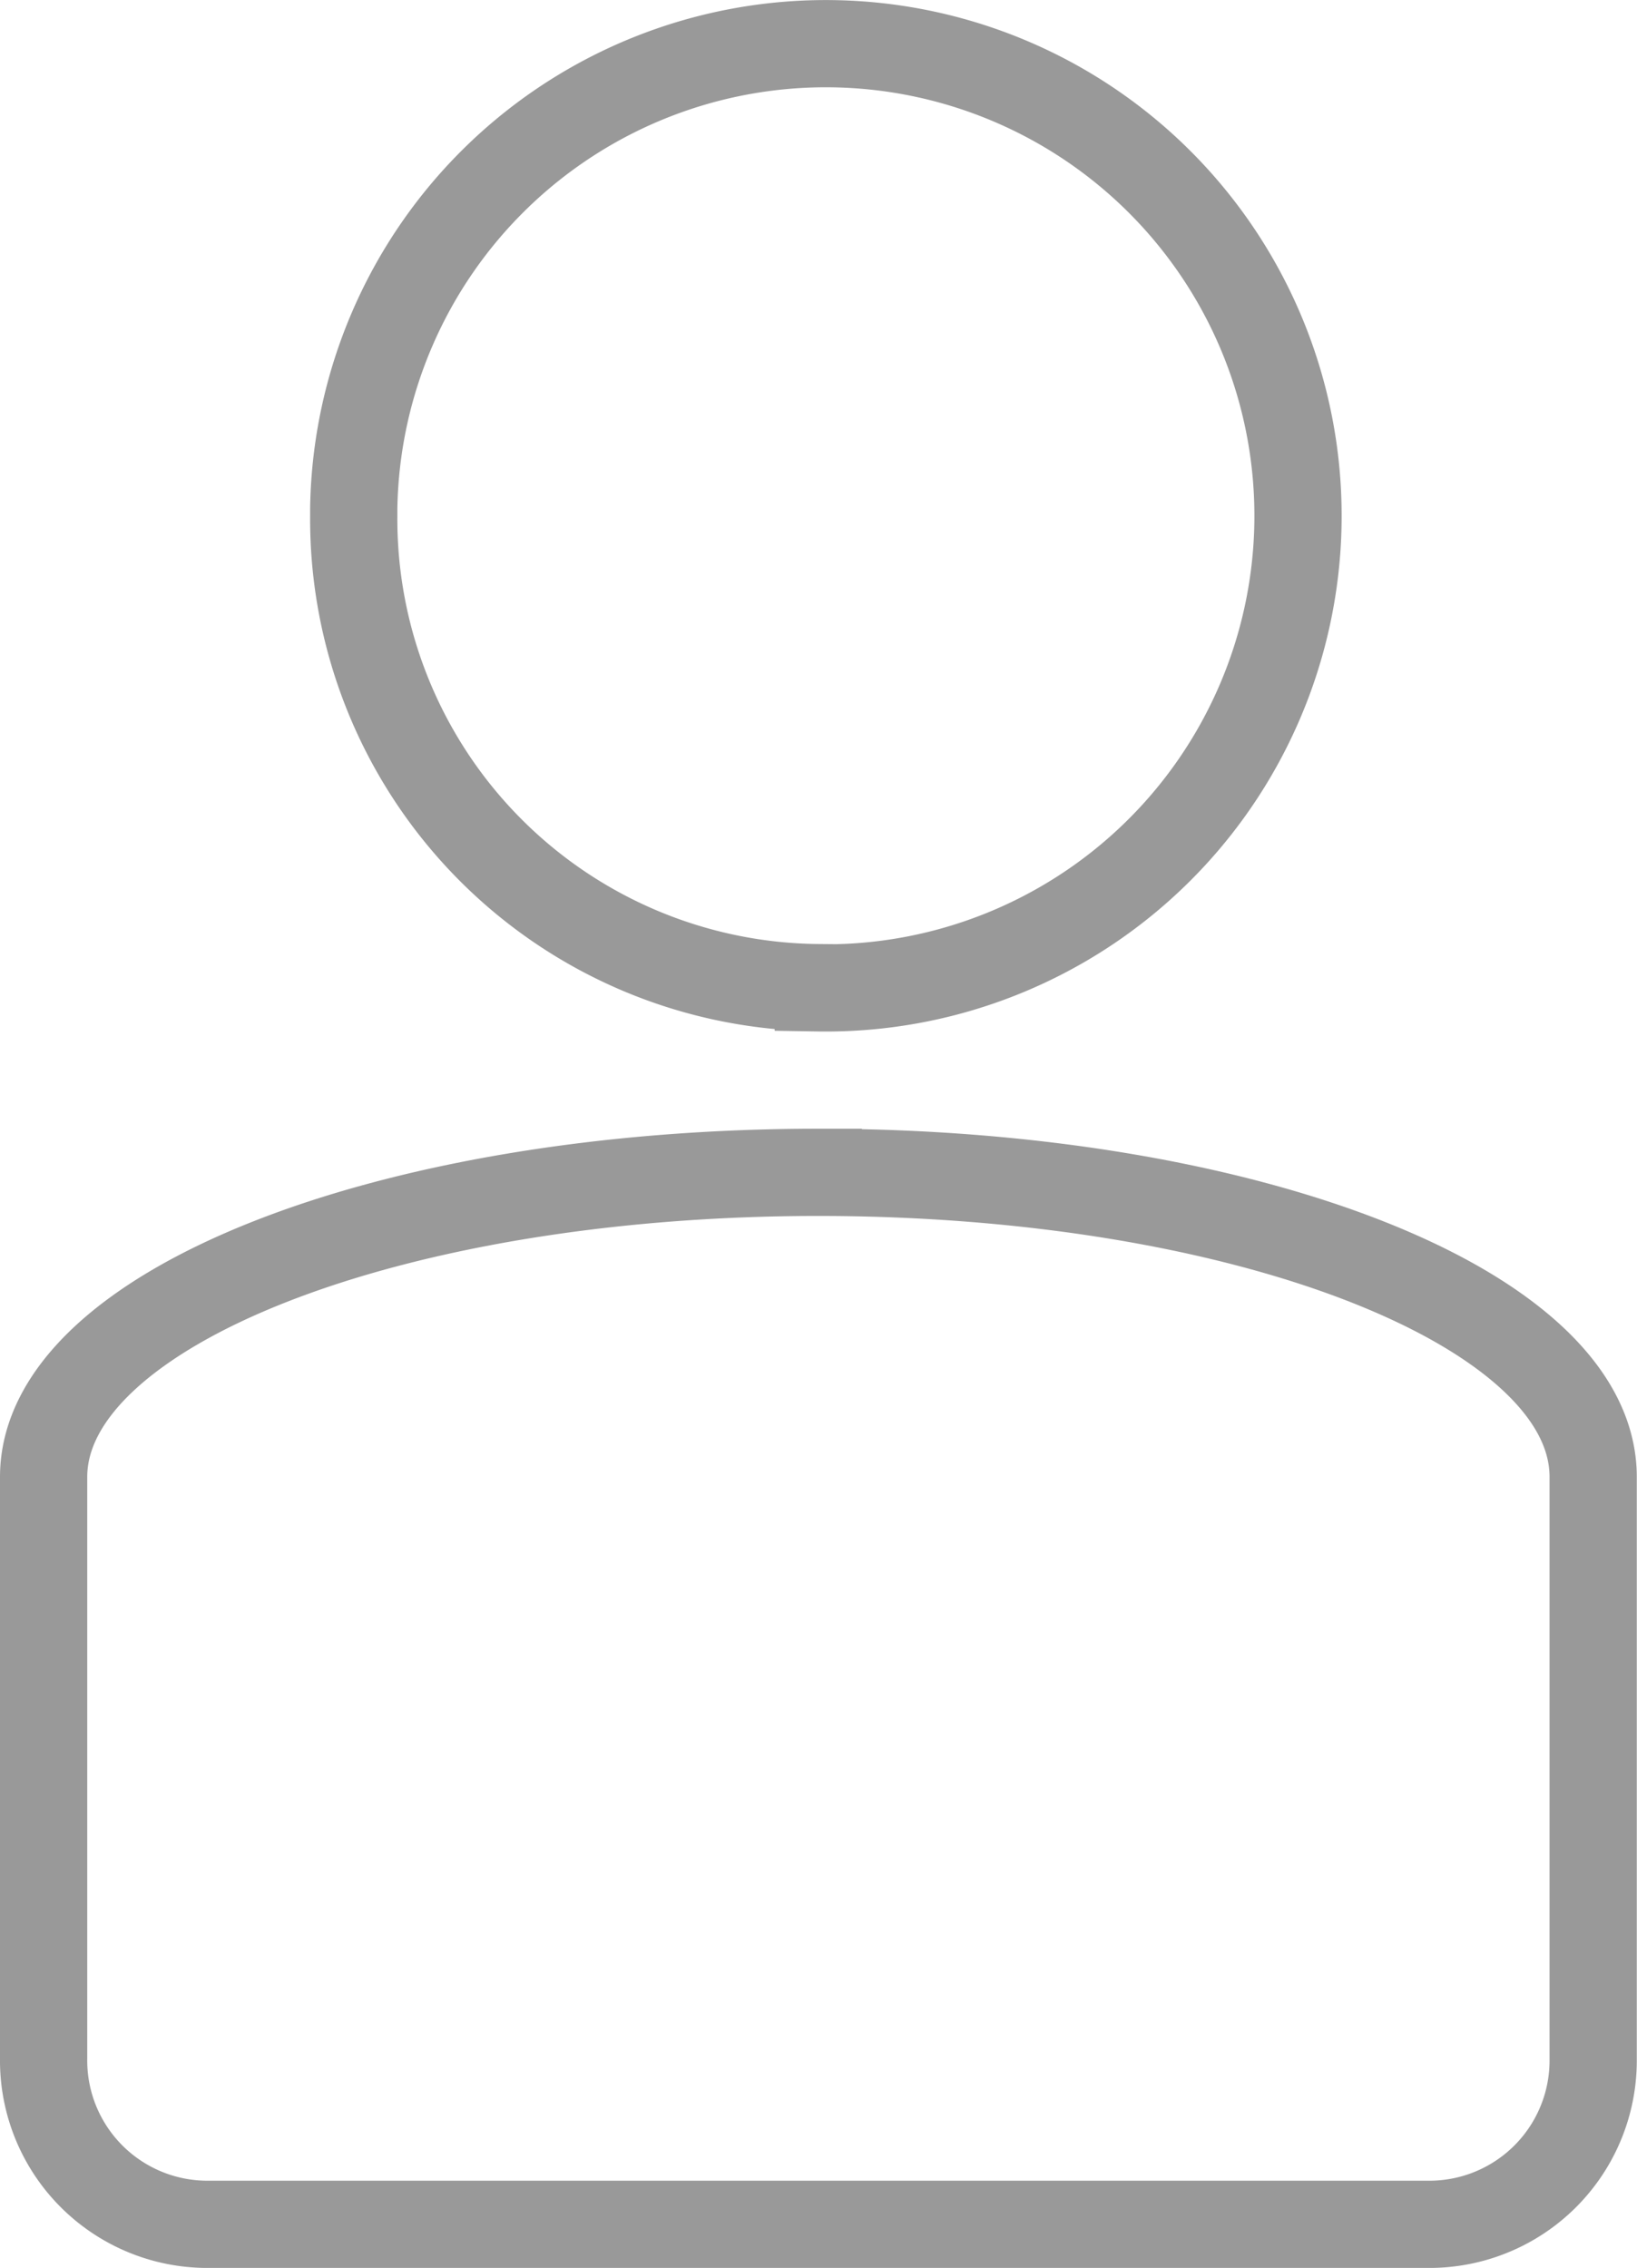 <svg xmlns="http://www.w3.org/2000/svg" width="75.06" height="104" viewBox="0 0 75.06 104"><defs><style>.a{fill:none;stroke:#999;stroke-width:4px}</style></defs><title>newFC</title><path class="a" d="M37.52 53.76C17.91 53.76 2 60 2 67.73v26.7A7.51 7.51 0 0 0 9.45 102H65.6a7.51 7.51 0 0 0 7.45-7.57v-26.7c.01-7.73-15.9-13.97-35.53-13.97zm0-8.46a21.65 21.65 0 1 0-21.3-22v.34a21.49 21.49 0 0 0 21.3 21.65z"/></svg>